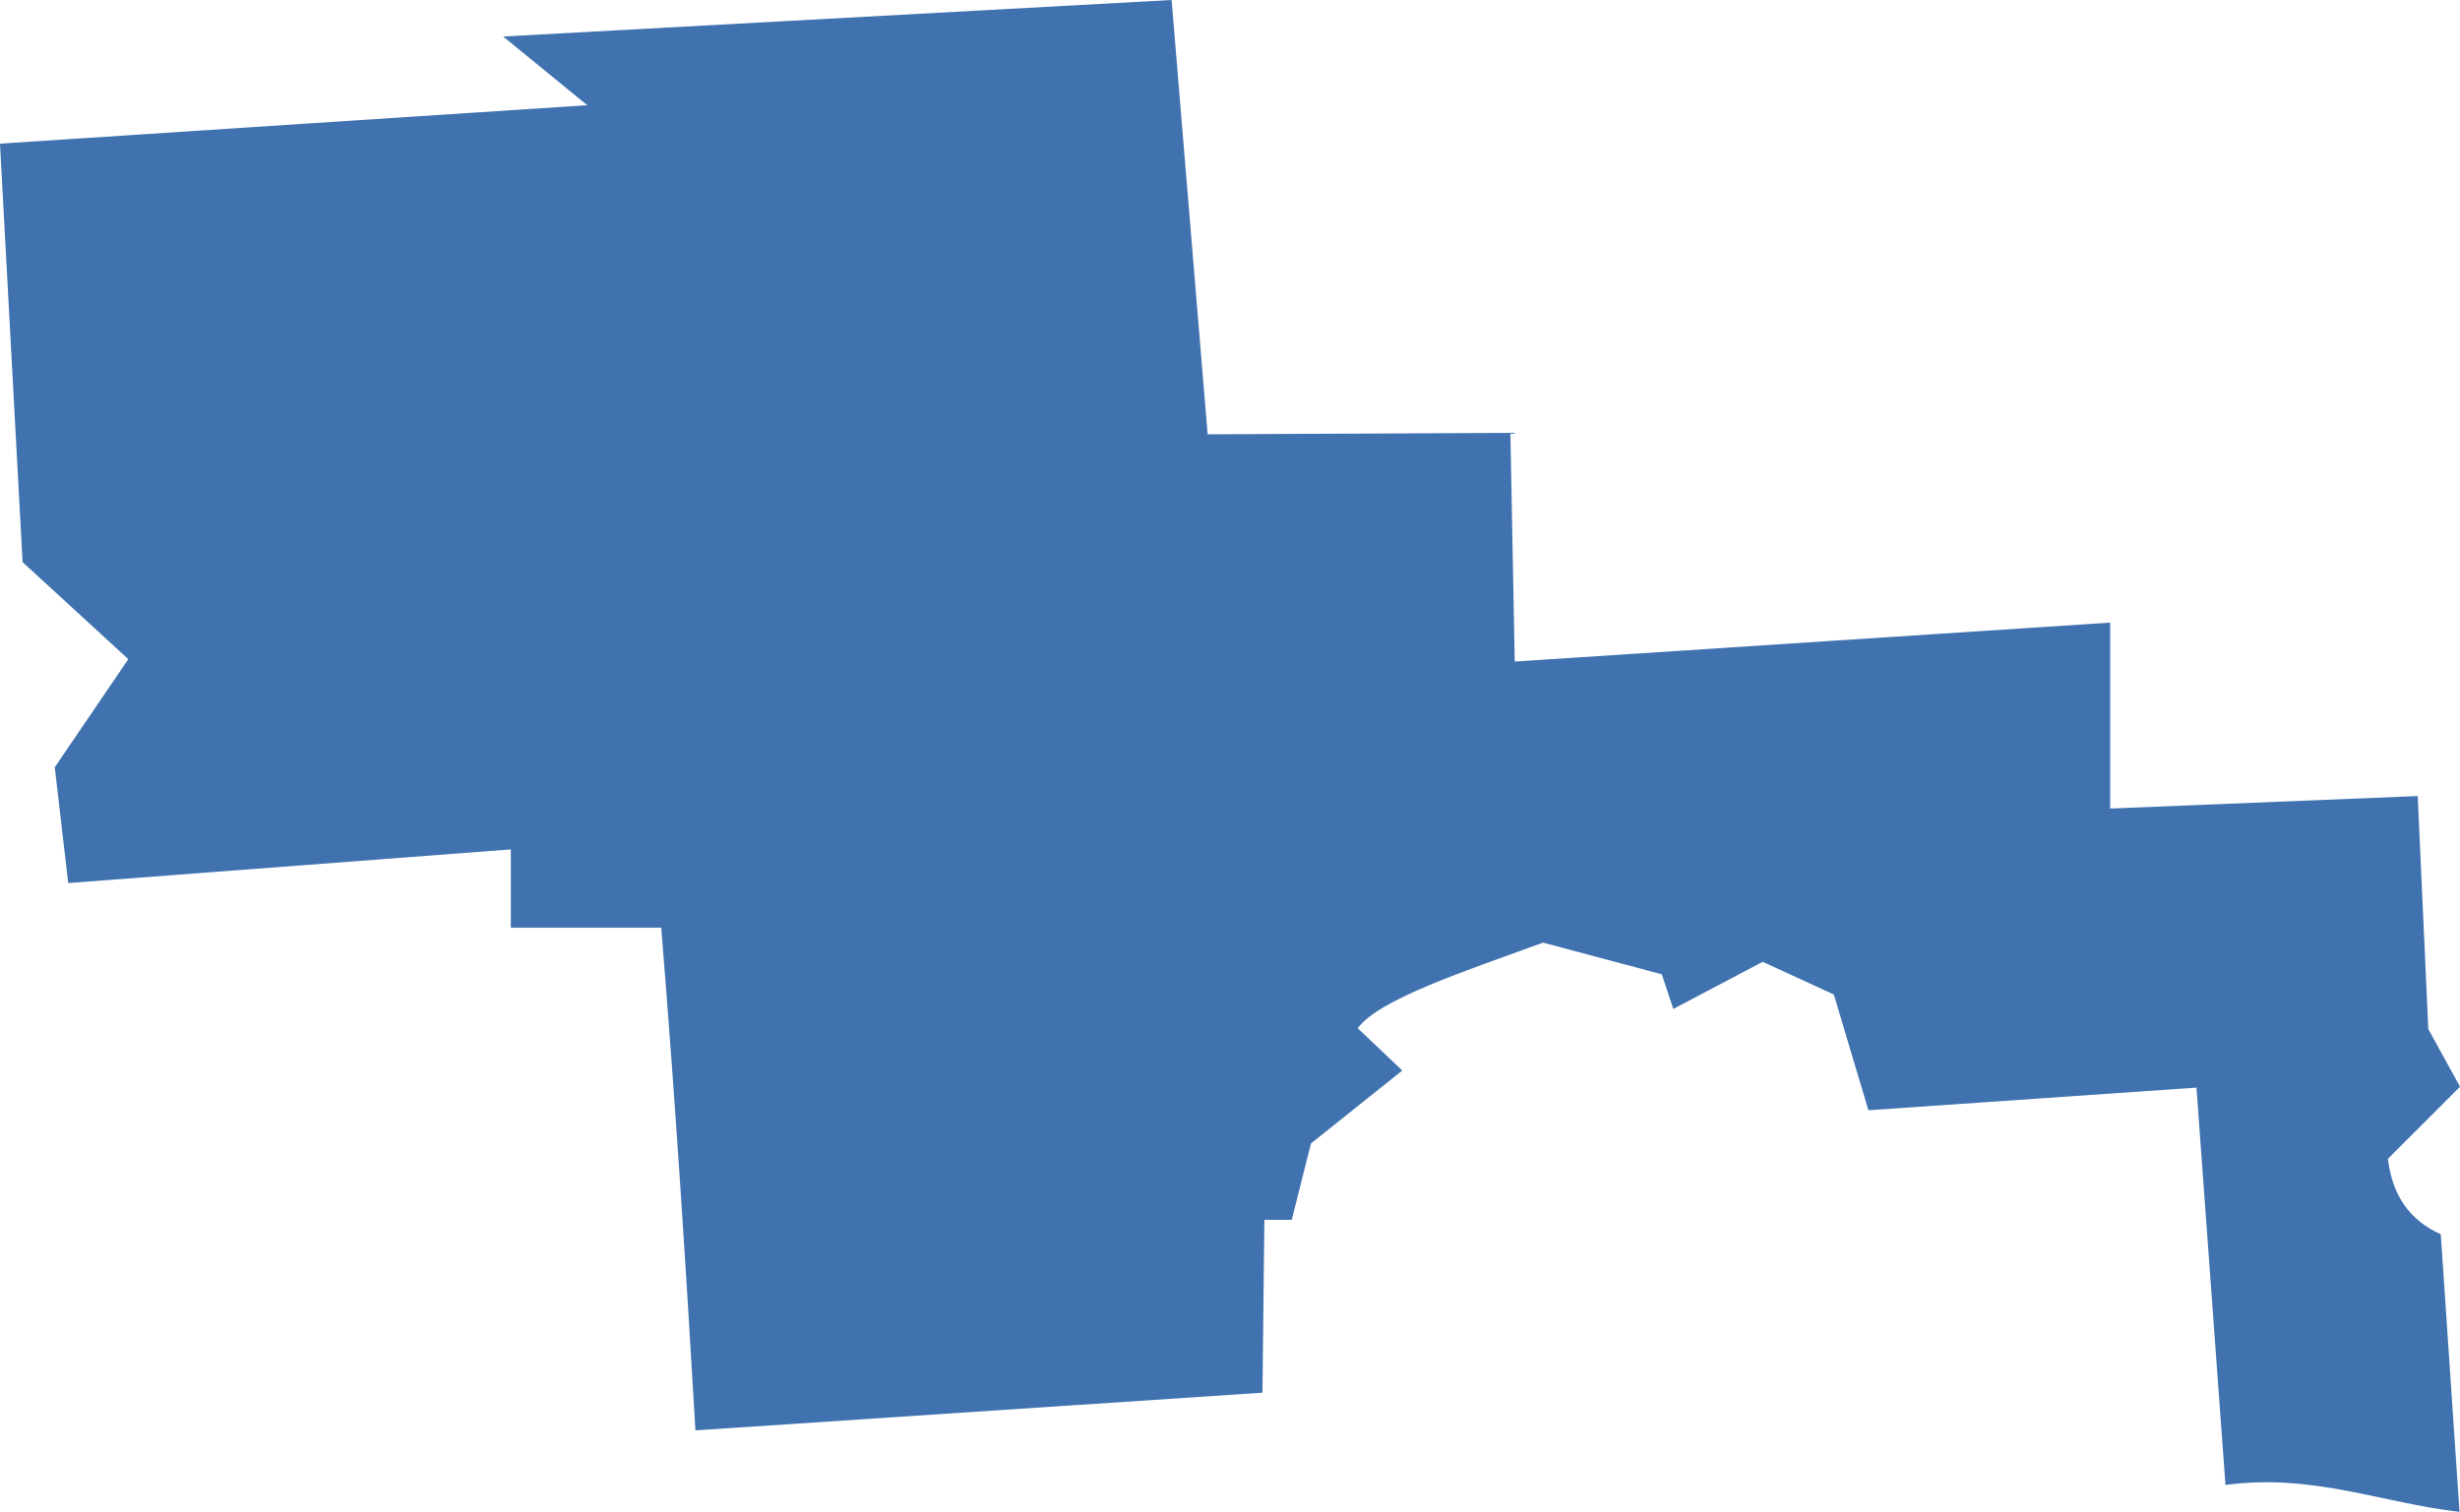 <?xml version="1.0" encoding="UTF-8" standalone="no"?>
<svg
   xmlns:dc="http://purl.org/dc/elements/1.1/"
   xmlns:cc="http://creativecommons.org/ns#"
   xmlns:rdf="http://www.w3.org/1999/02/22-rdf-syntax-ns#"
   xmlns:svg="http://www.w3.org/2000/svg"
   xmlns="http://www.w3.org/2000/svg"
   xmlns:sodipodi="http://sodipodi.sourceforge.net/DTD/sodipodi-0.dtd"
   xmlns:inkscape="http://www.inkscape.org/namespaces/inkscape"
   version="1.0"
   width="90.723"
   height="55.774"
   id="svg2"
   sodipodi:docname="MN_6.svg"
   inkscape:version="0.92.2 5c3e80d, 2017-08-06">
  <defs
     id="defs46" />
  <sodipodi:namedview
     pagecolor="#ffffff"
     bordercolor="#666666"
     borderopacity="1"
     objecttolerance="10"
     gridtolerance="10"
     guidetolerance="10"
     inkscape:pageopacity="0"
     inkscape:pageshadow="2"
     inkscape:window-width="640"
     inkscape:window-height="480"
     id="namedview44"
     showgrid="false"
     inkscape:zoom="0.12542268"
     inkscape:cx="-92.080754"
     inkscape:cy="-414.17231"
     inkscape:window-x="0"
     inkscape:window-y="0"
     inkscape:window-maximized="0"
     inkscape:current-layer="svg2" />
  <path
     d="M 43.208,0 18.556,1.347 21.657,3.881 0,5.299 l 0.833,15.437 3.899,3.58 -2.712,3.988 0.496,4.271 16.323,-1.241 v 2.889 h 5.547 c 0.53,6.509 0.915,12.585 1.261,18.542 l 20.912,-1.39 0.07,-6.376 h 1.01 l 0.709,-2.818 3.367,-2.69 -1.642,-1.56 c 0.753,-1.053 3.94,-2.106 6.835,-3.159 l 4.378,1.17 0.425,1.276 3.296,-1.737 2.623,1.205 1.276,4.271 12.098,-0.836 1.07,14.659 c 3.225,-0.435 5.754,0.662 8.631,0.992 L 90.014,45.53 C 88.922,45.045 88.23,44.159 88.065,42.747 l 2.659,-2.658 -1.17,-2.127 -0.39,-8.596 -11.343,0.461 v -6.859 l -21.959,1.436 -0.16,-8.436 -11.165,0.053 z"
     style="fill:#3F72AF;fill-opacity:1"
     id="MN_6"
     inkscape:connector-curvature="0" />
</svg>
